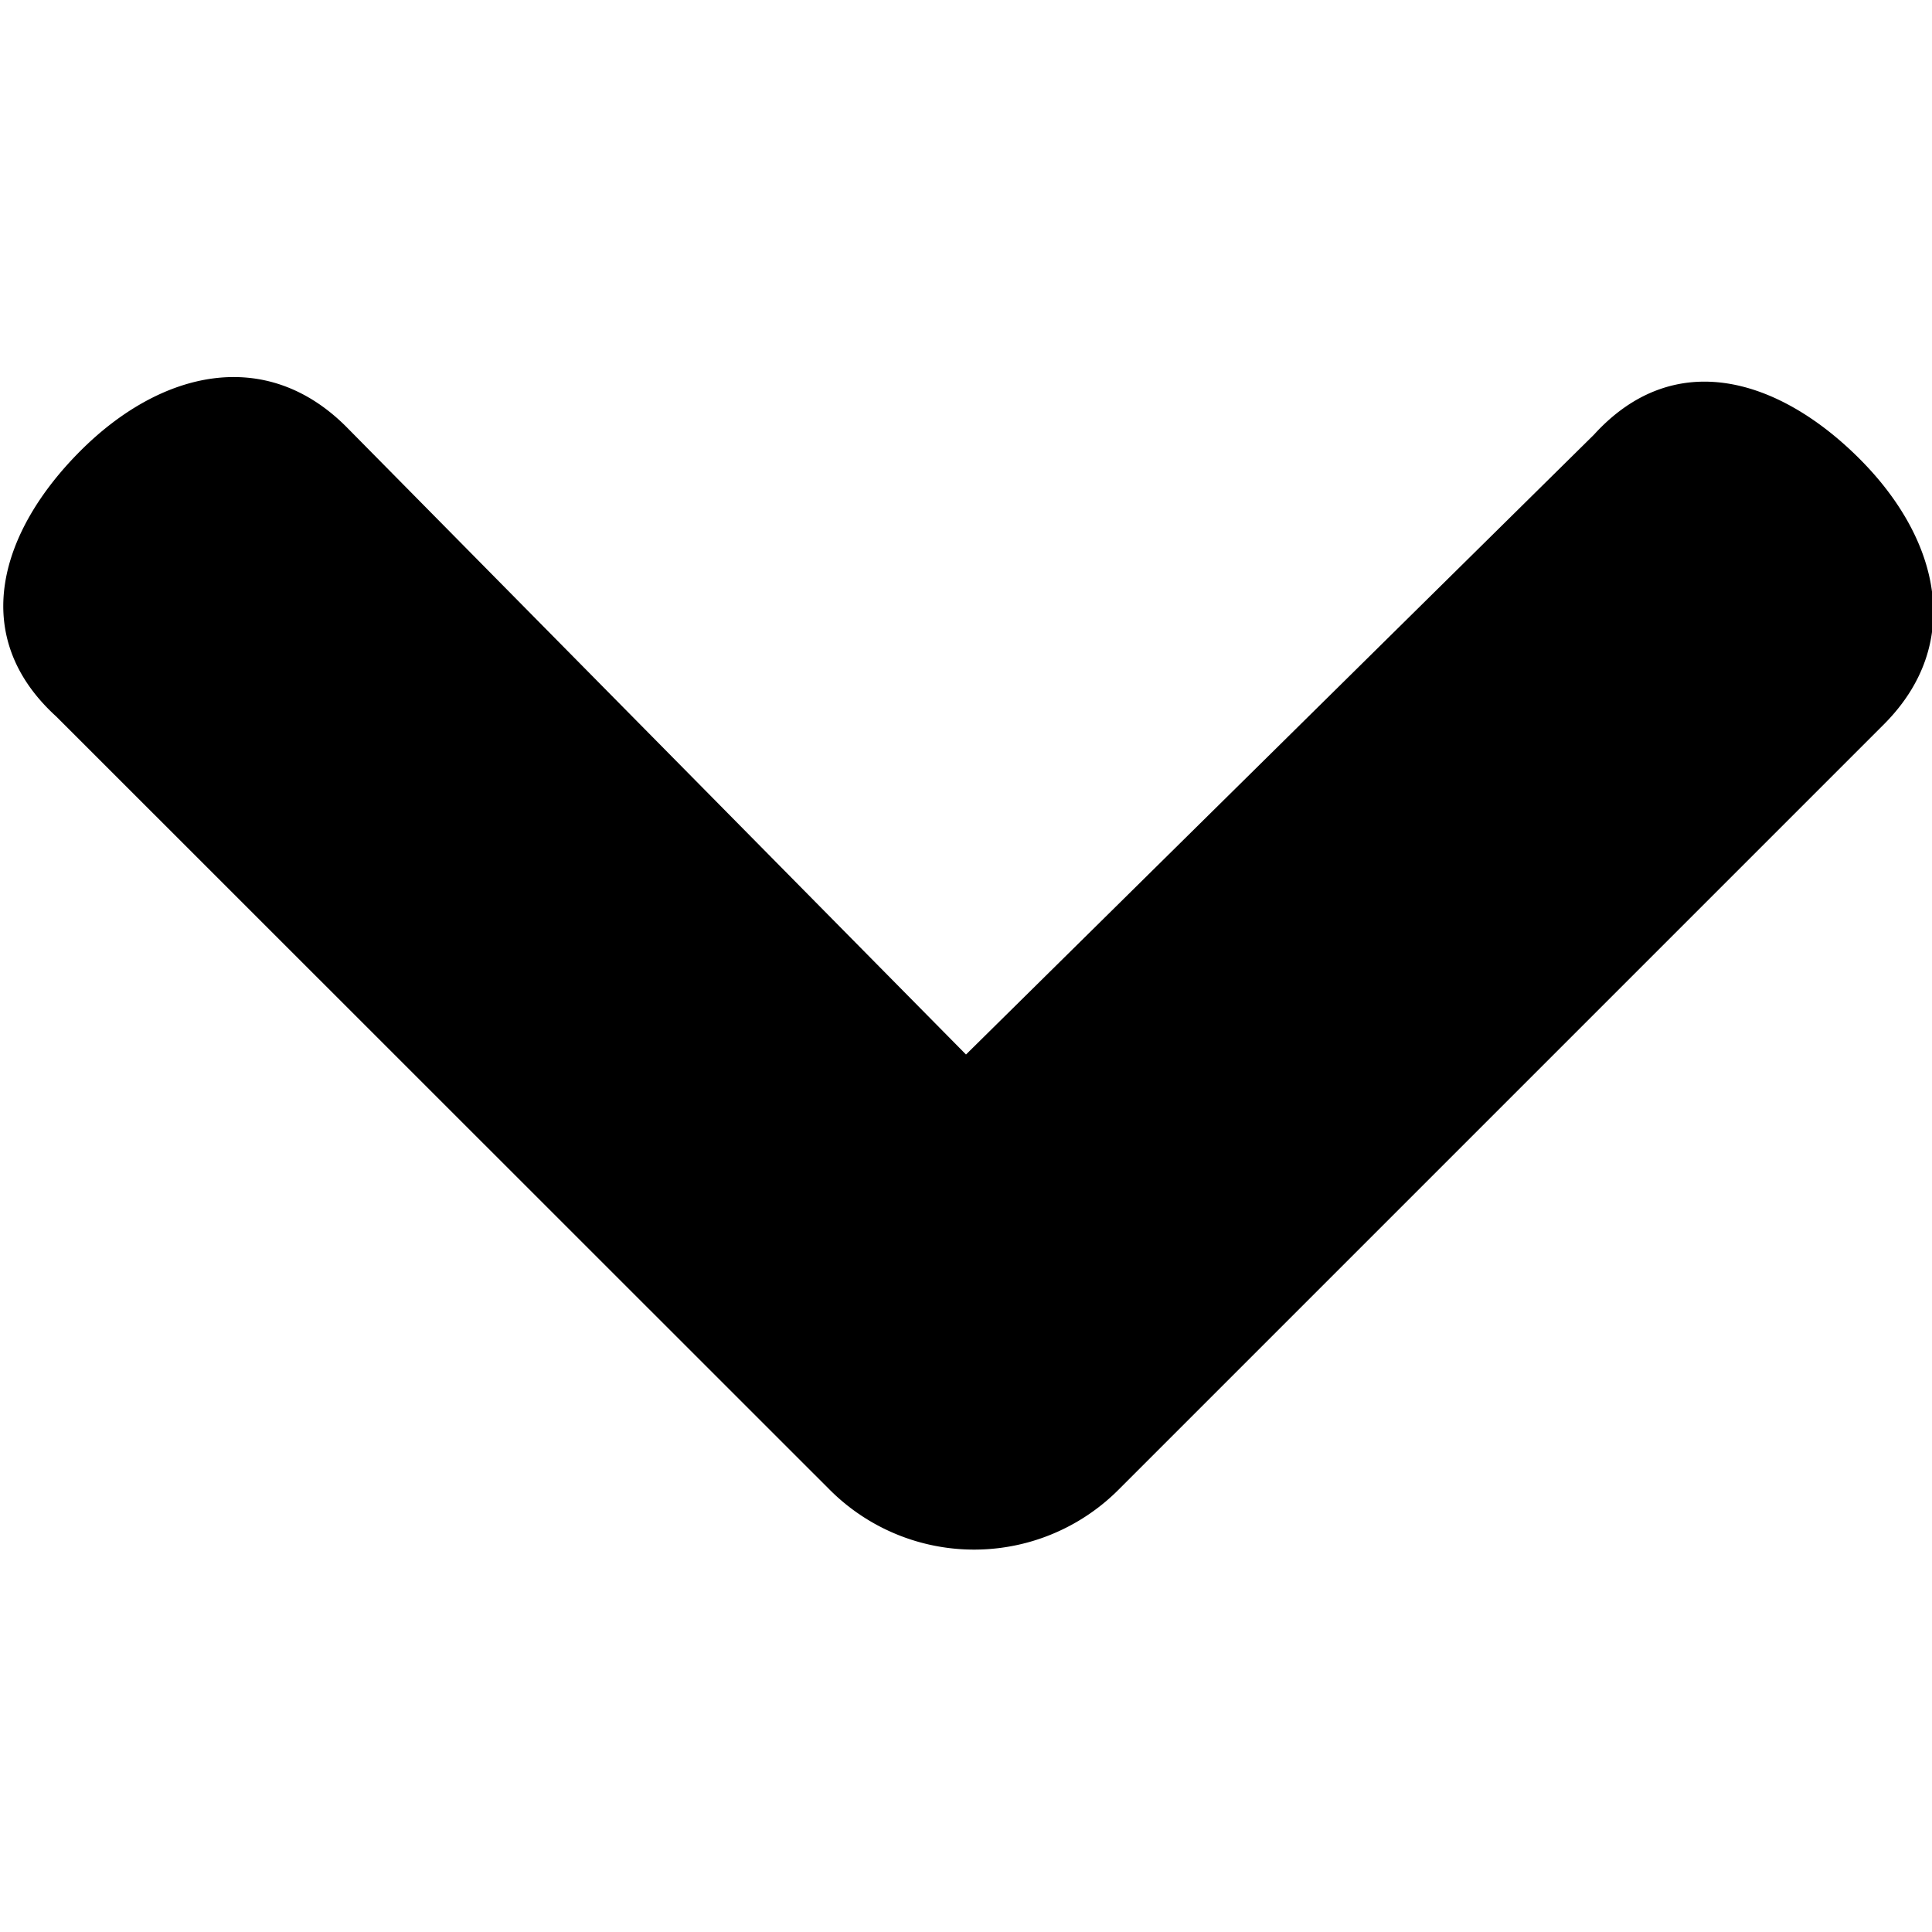 <svg height="48" width="48" xmlns="http://www.w3.org/2000/svg"><path d="m46.199 11.398c-2-2-4.598-2.797-6.598-.598l-15.601 15.399-15.398-15.597c-2-2-4.602-1.402-6.602.598s-2.801 4.602-.602 6.602l19.204 19.198a5.07 5.07 0 0 0 7.199 0l19-19c2-2 1.398-4.602-.602-6.602zm0 0"/></svg>